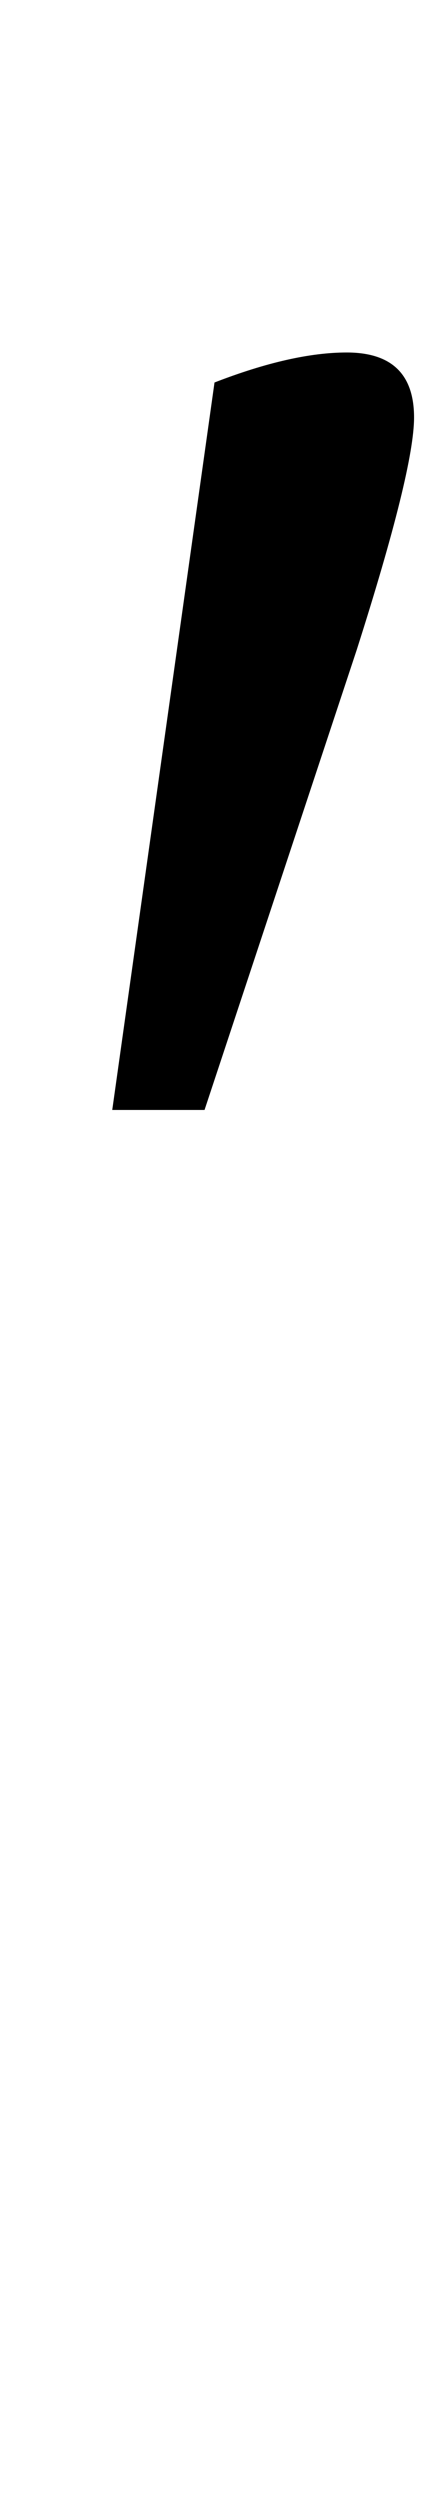 <?xml version="1.0" standalone="no"?>
<!DOCTYPE svg PUBLIC "-//W3C//DTD SVG 1.1//EN" "http://www.w3.org/Graphics/SVG/1.1/DTD/svg11.dtd" >
<svg xmlns="http://www.w3.org/2000/svg" xmlns:xlink="http://www.w3.org/1999/xlink" version="1.1" viewBox="-10 0 176 1000">
  <g transform="matrix(1 0 0 -1 0 800)">
   <path fill="currentColor"
d="M35 356zM129 659q27 0 27 -26q0 -21 -23 -93l-61 -184h-37l41 291q31 12 53 12z" />
  </g>

</svg>
